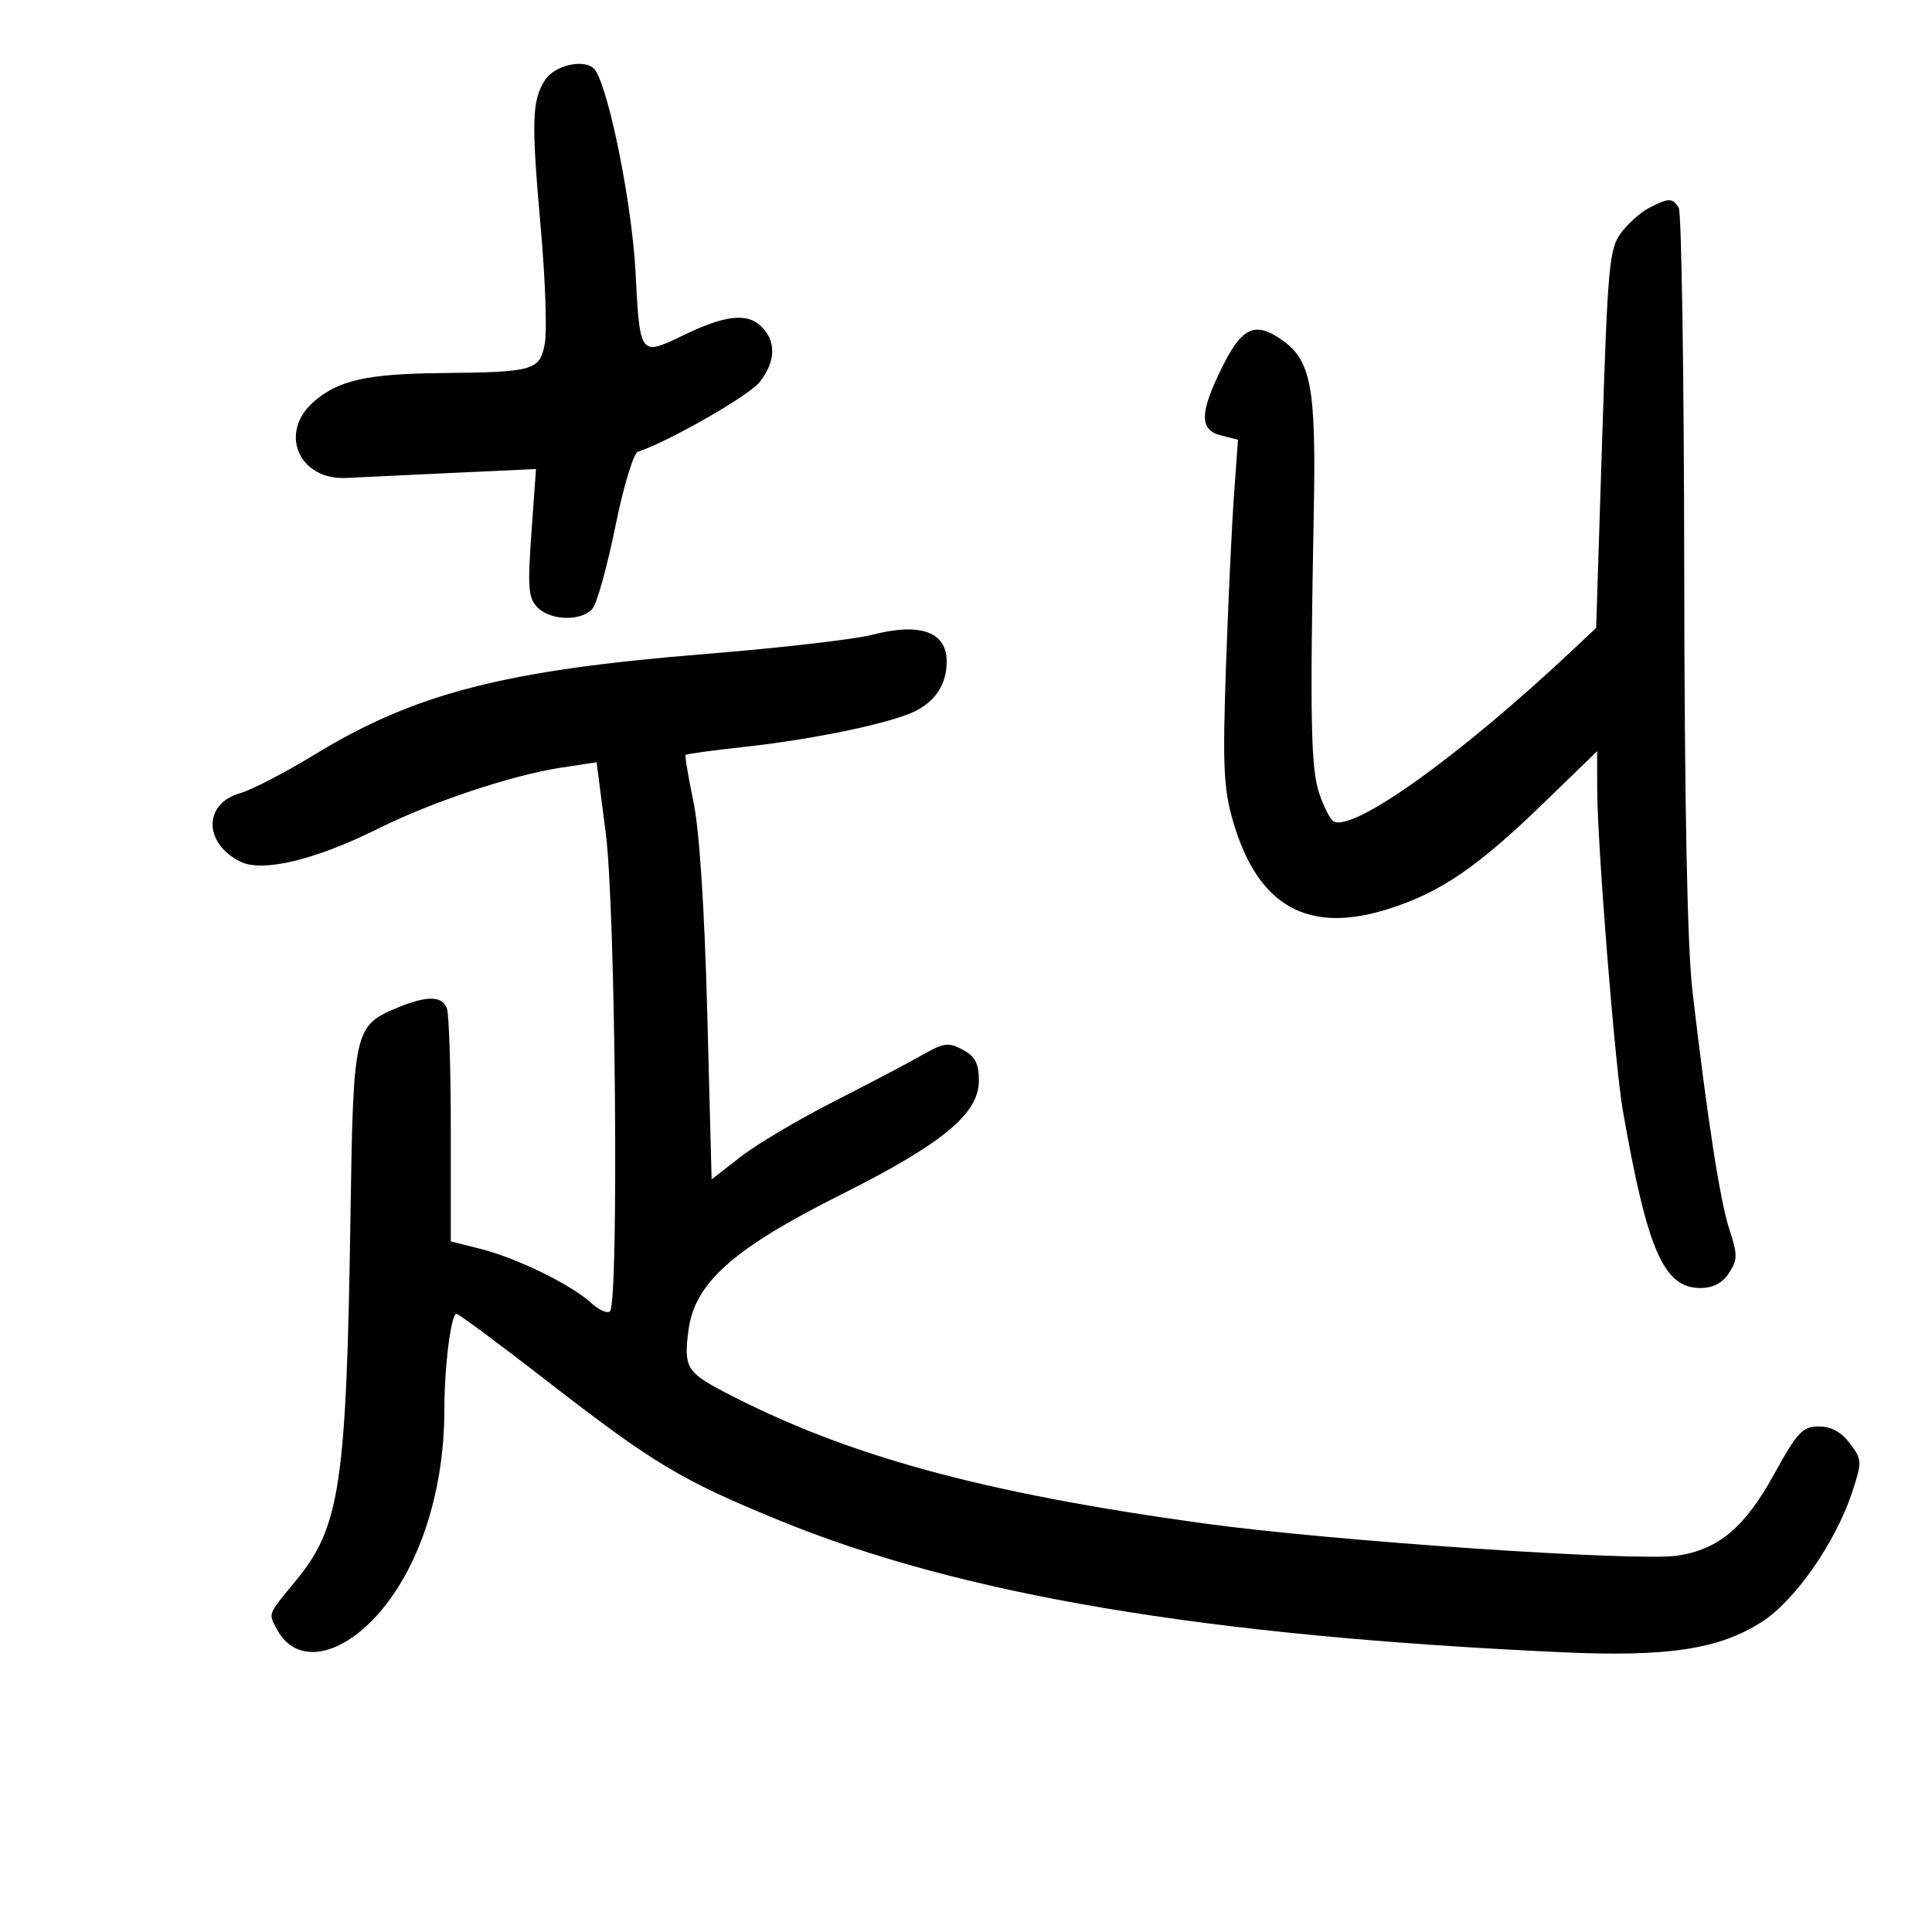 <svg xmlns="http://www.w3.org/2000/svg" width="300" height="300" viewBox="0 0 300 300" version="1.1">
	<path d="M 84.653 12.408 C 82.577 15.575, 82.486 18.766, 83.990 35.675 C 84.683 43.471, 84.955 51.426, 84.594 53.353 C 83.809 57.537, 82.950 57.782, 68.546 57.930 C 57.004 58.049, 52.571 59.039, 48.750 62.350 C 43.204 67.155, 46.375 74.600, 53.803 74.214 C 55.836 74.108, 63.289 73.754, 70.364 73.427 L 83.228 72.832 82.518 82.749 C 81.907 91.291, 82.039 92.896, 83.476 94.333 C 85.559 96.416, 90.342 96.498, 92.018 94.479 C 92.712 93.642, 94.301 87.918, 95.549 81.759 C 96.811 75.527, 98.369 70.377, 99.061 70.146 C 103.938 68.521, 116.290 61.447, 117.961 59.323 C 120.524 56.065, 120.563 52.819, 118.067 50.561 C 115.849 48.554, 112.494 48.977, 106.091 52.070 C 99.358 55.323, 99.364 55.331, 98.683 42.250 C 98.143 31.878, 94.717 14.588, 92.487 10.979 C 91.274 9.016, 86.278 9.927, 84.653 12.408 M 256.096 32.265 C 254.774 32.944, 252.799 34.705, 251.706 36.177 C 249.885 38.629, 249.640 41.320, 248.785 68.177 L 247.851 97.500 244.128 101 C 226.628 117.449, 209.985 129.345, 207.029 127.518 C 206.543 127.218, 205.569 125.291, 204.864 123.236 C 203.541 119.382, 203.391 111.763, 204.004 79.500 C 204.380 59.715, 203.590 55.743, 198.633 52.495 C 194.750 49.951, 192.767 50.960, 189.782 57 C 186.249 64.150, 186.208 66.763, 189.618 67.619 L 192.236 68.276 191.613 76.888 C 191.271 81.625, 190.710 93.624, 190.367 103.554 C 189.836 118.948, 189.998 122.480, 191.466 127.532 C 195.320 140.788, 203.138 145.149, 215.767 141.088 C 223.777 138.512, 229.475 134.605, 239.750 124.644 L 248 116.645 248.014 122.573 C 248.034 131.214, 250.772 165.502, 252 172.500 C 255.805 194.178, 258.351 200, 264.028 200 C 265.986 200, 267.457 199.232, 268.476 197.676 C 269.822 195.623, 269.830 194.839, 268.545 190.926 C 267.096 186.512, 265.138 173.897, 262.814 154 C 261.996 146.998, 261.567 125.177, 261.526 88.500 C 261.492 58.250, 261.109 32.938, 260.673 32.250 C 259.695 30.705, 259.127 30.707, 256.096 32.265 M 135.500 98.558 C 132.750 99.274, 121.072 100.620, 109.550 101.550 C 78.355 104.067, 64.487 107.635, 48.872 117.159 C 44.267 119.967, 39.041 122.676, 37.258 123.178 C 31.553 124.782, 31.605 130.989, 37.347 133.807 C 40.787 135.496, 49.009 133.519, 58.717 128.670 C 66.960 124.553, 79.536 120.355, 87.070 119.208 L 92.639 118.359 94.070 129.430 C 95.584 141.152, 96.118 202.215, 94.718 203.615 C 94.319 204.014, 92.981 203.414, 91.746 202.281 C 88.673 199.462, 80.212 195.334, 74.623 193.927 L 70 192.763 70 175.463 C 70 165.948, 69.727 157.452, 69.393 156.582 C 68.632 154.598, 66.262 154.575, 61.642 156.505 C 55.013 159.275, 54.850 160.003, 54.423 188.722 C 53.800 230.560, 52.814 237.132, 45.899 245.500 C 41.508 250.813, 41.642 250.462, 43.023 253.043 C 45.901 258.420, 52.537 257.469, 58.544 250.819 C 65.077 243.588, 69 231.634, 69 218.956 C 69 212.163, 70.030 203.997, 70.886 204.008 C 71.224 204.013, 77.472 208.649, 84.772 214.310 C 101.508 227.291, 105.691 229.805, 120.957 236.063 C 149.229 247.652, 187.007 254.022, 242.500 256.559 C 258.932 257.310, 266.848 256.117, 273.526 251.881 C 278.659 248.626, 284.977 239.597, 287.556 231.830 C 289.170 226.973, 289.159 226.690, 287.258 224.144 C 285.928 222.362, 284.352 221.500, 282.425 221.500 C 279.903 221.500, 279.083 222.375, 275.491 228.900 C 270.931 237.181, 266.878 240.596, 260.469 241.557 C 254.138 242.506, 206.843 239.293, 187 236.565 C 152.433 231.814, 131.227 225.992, 112.318 216.065 C 106.610 213.068, 106.148 212.250, 106.914 206.500 C 107.890 199.179, 113.874 193.876, 130.650 185.468 C 146.355 177.597, 152 172.931, 152 167.823 C 152 165.127, 151.433 164.034, 149.493 162.996 C 147.285 161.814, 146.542 161.910, 143.243 163.799 C 141.185 164.979, 135.006 168.230, 129.513 171.023 C 124.019 173.817, 117.494 177.686, 115.013 179.621 L 110.500 183.139 109.824 157.320 C 109.397 141.053, 108.604 128.910, 107.680 124.500 C 106.874 120.650, 106.329 117.374, 106.469 117.221 C 106.610 117.067, 110.725 116.505, 115.613 115.973 C 126.503 114.786, 138.572 112.247, 142.220 110.375 C 145.376 108.756, 147 106.145, 147 102.688 C 147 98.120, 142.874 96.638, 135.500 98.558" stroke="none" fill="black" fill-rule="evenodd"/>
</svg>